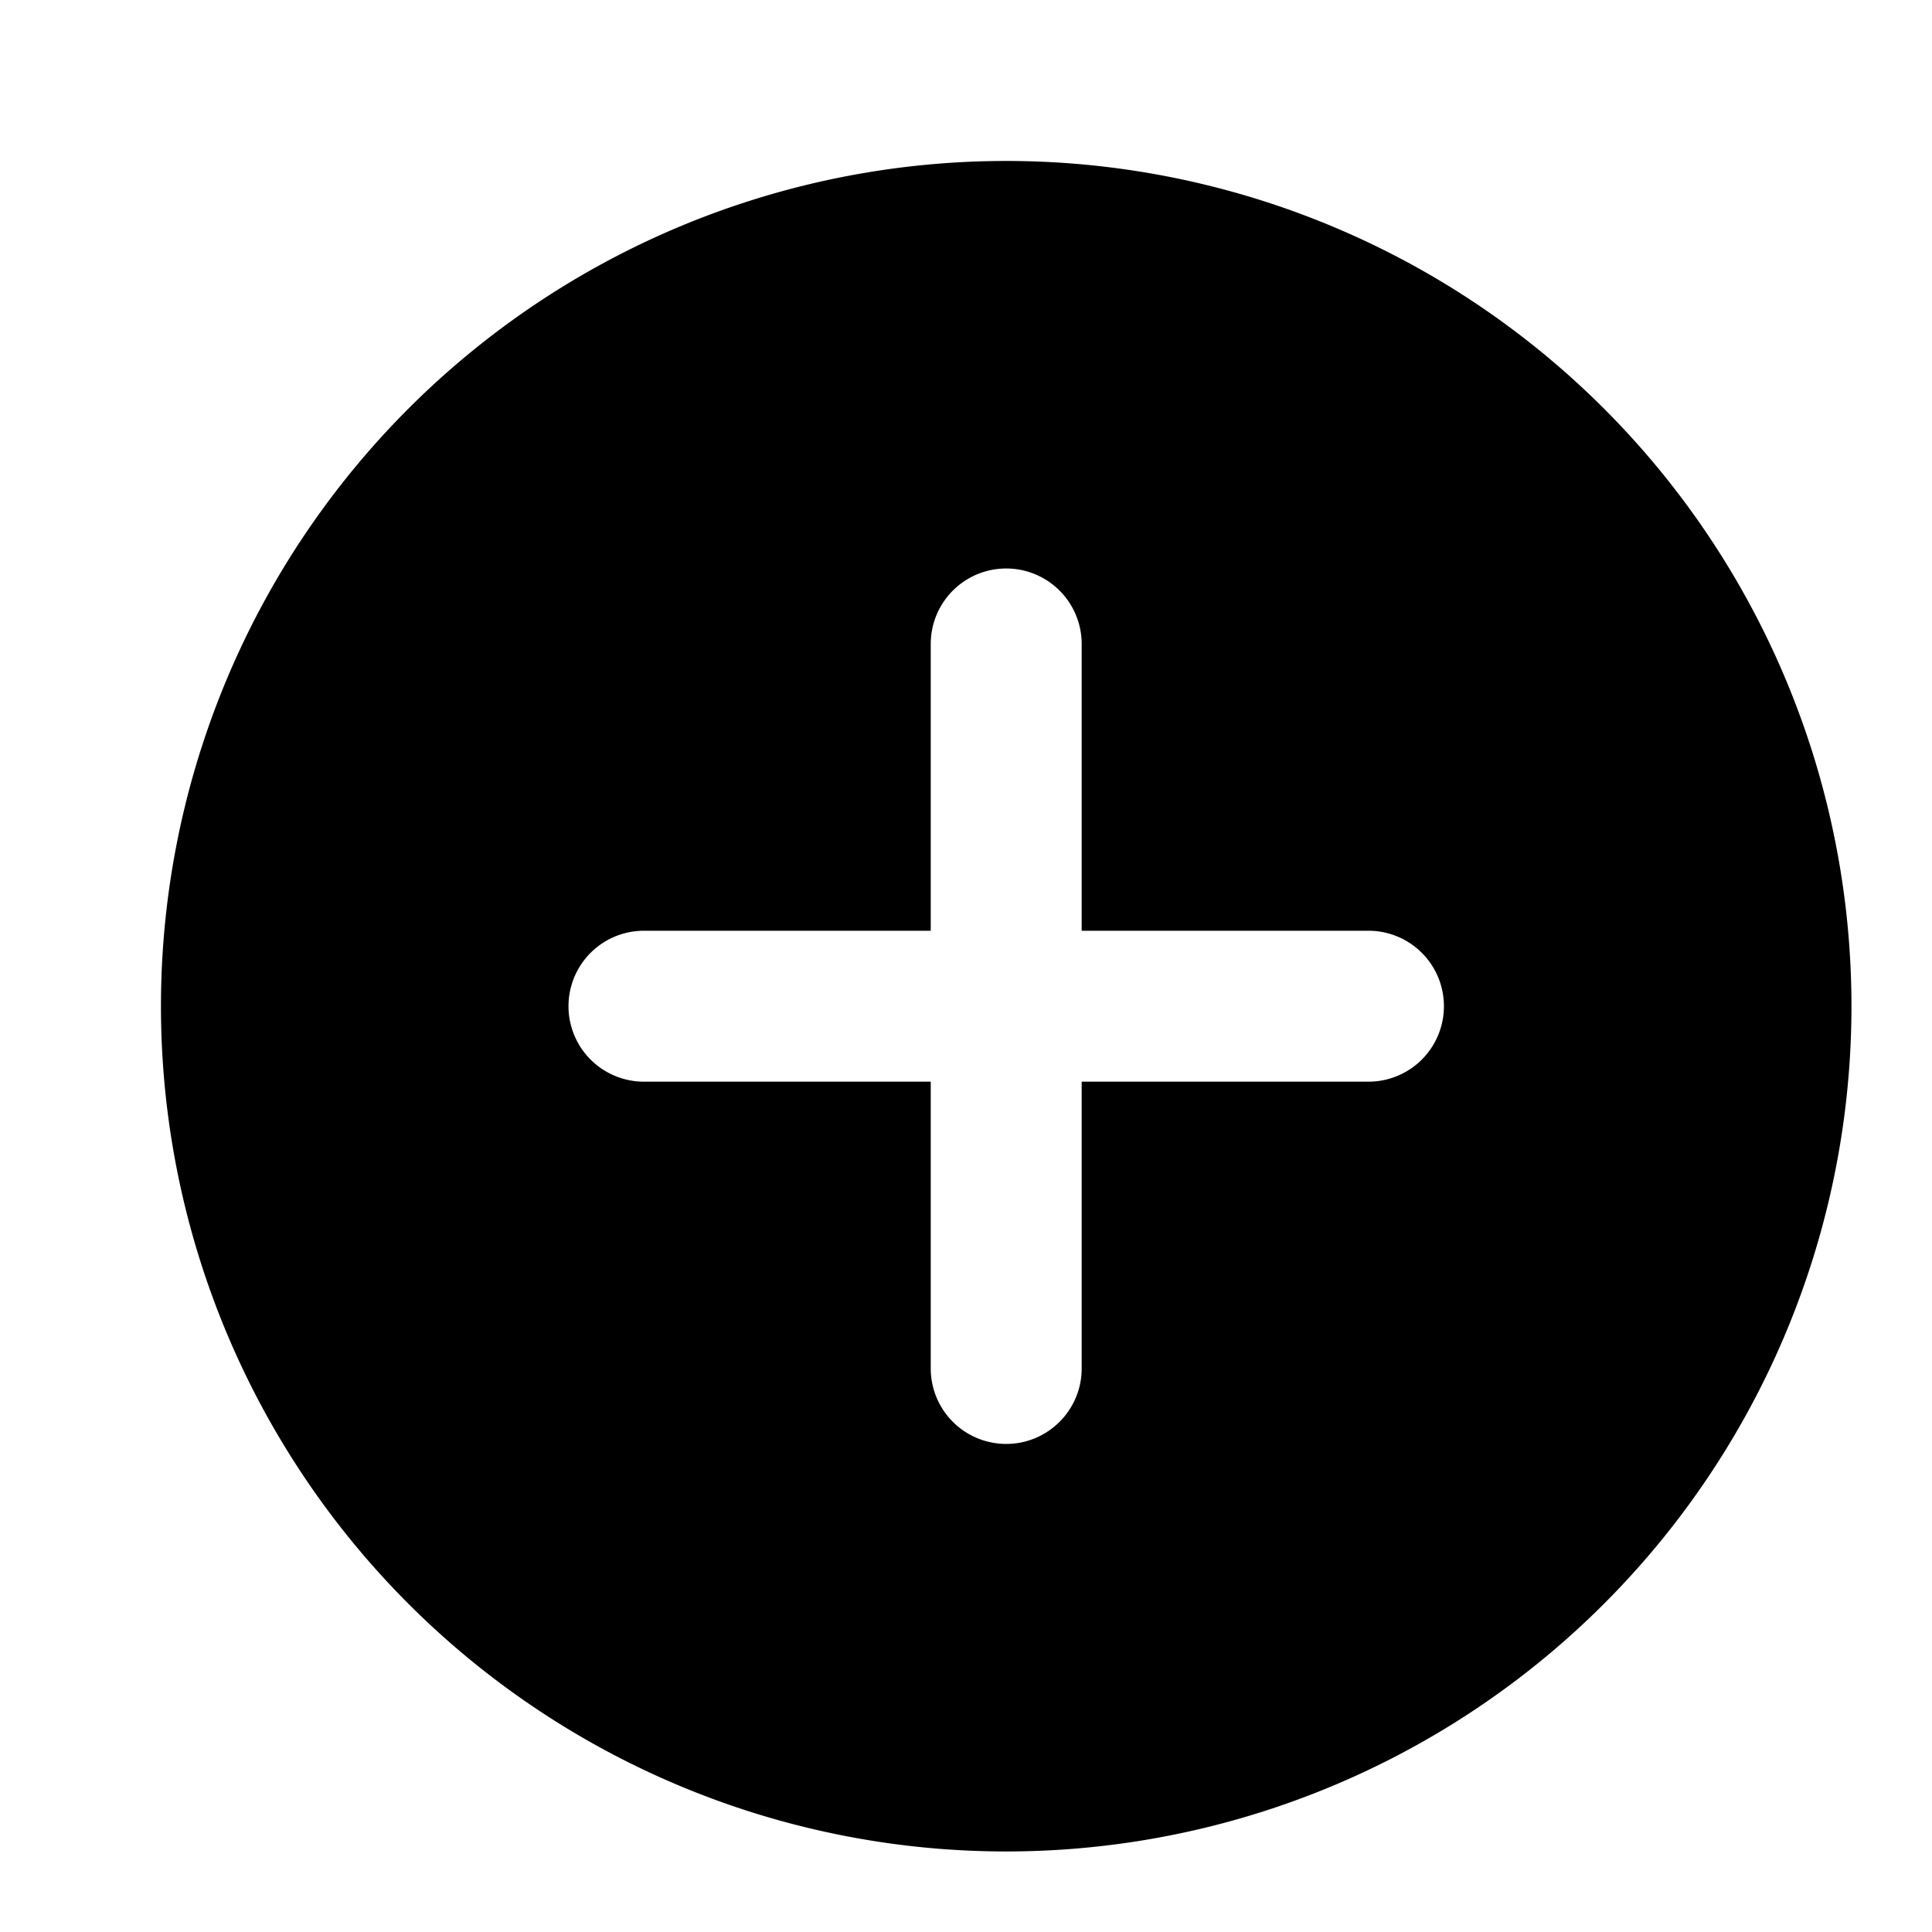<svg xmlns="http://www.w3.org/2000/svg" width="16" height="16" fill="currentColor" viewBox="0 0 16 16">
  <path fill-rule="evenodd" d="M8.333 15.333a7 7 0 1 0 0-14 7 7 0 0 0 0 14Zm0-3.375a.625.625 0 0 1-.625-.625V8.958H5.333a.625.625 0 1 1 0-1.25h2.375V5.333a.625.625 0 1 1 1.25 0v2.375h2.375a.625.625 0 1 1 0 1.25H8.958v2.375c0 .345-.28.625-.625.625Z" clip-rule="evenodd"/>
</svg>
